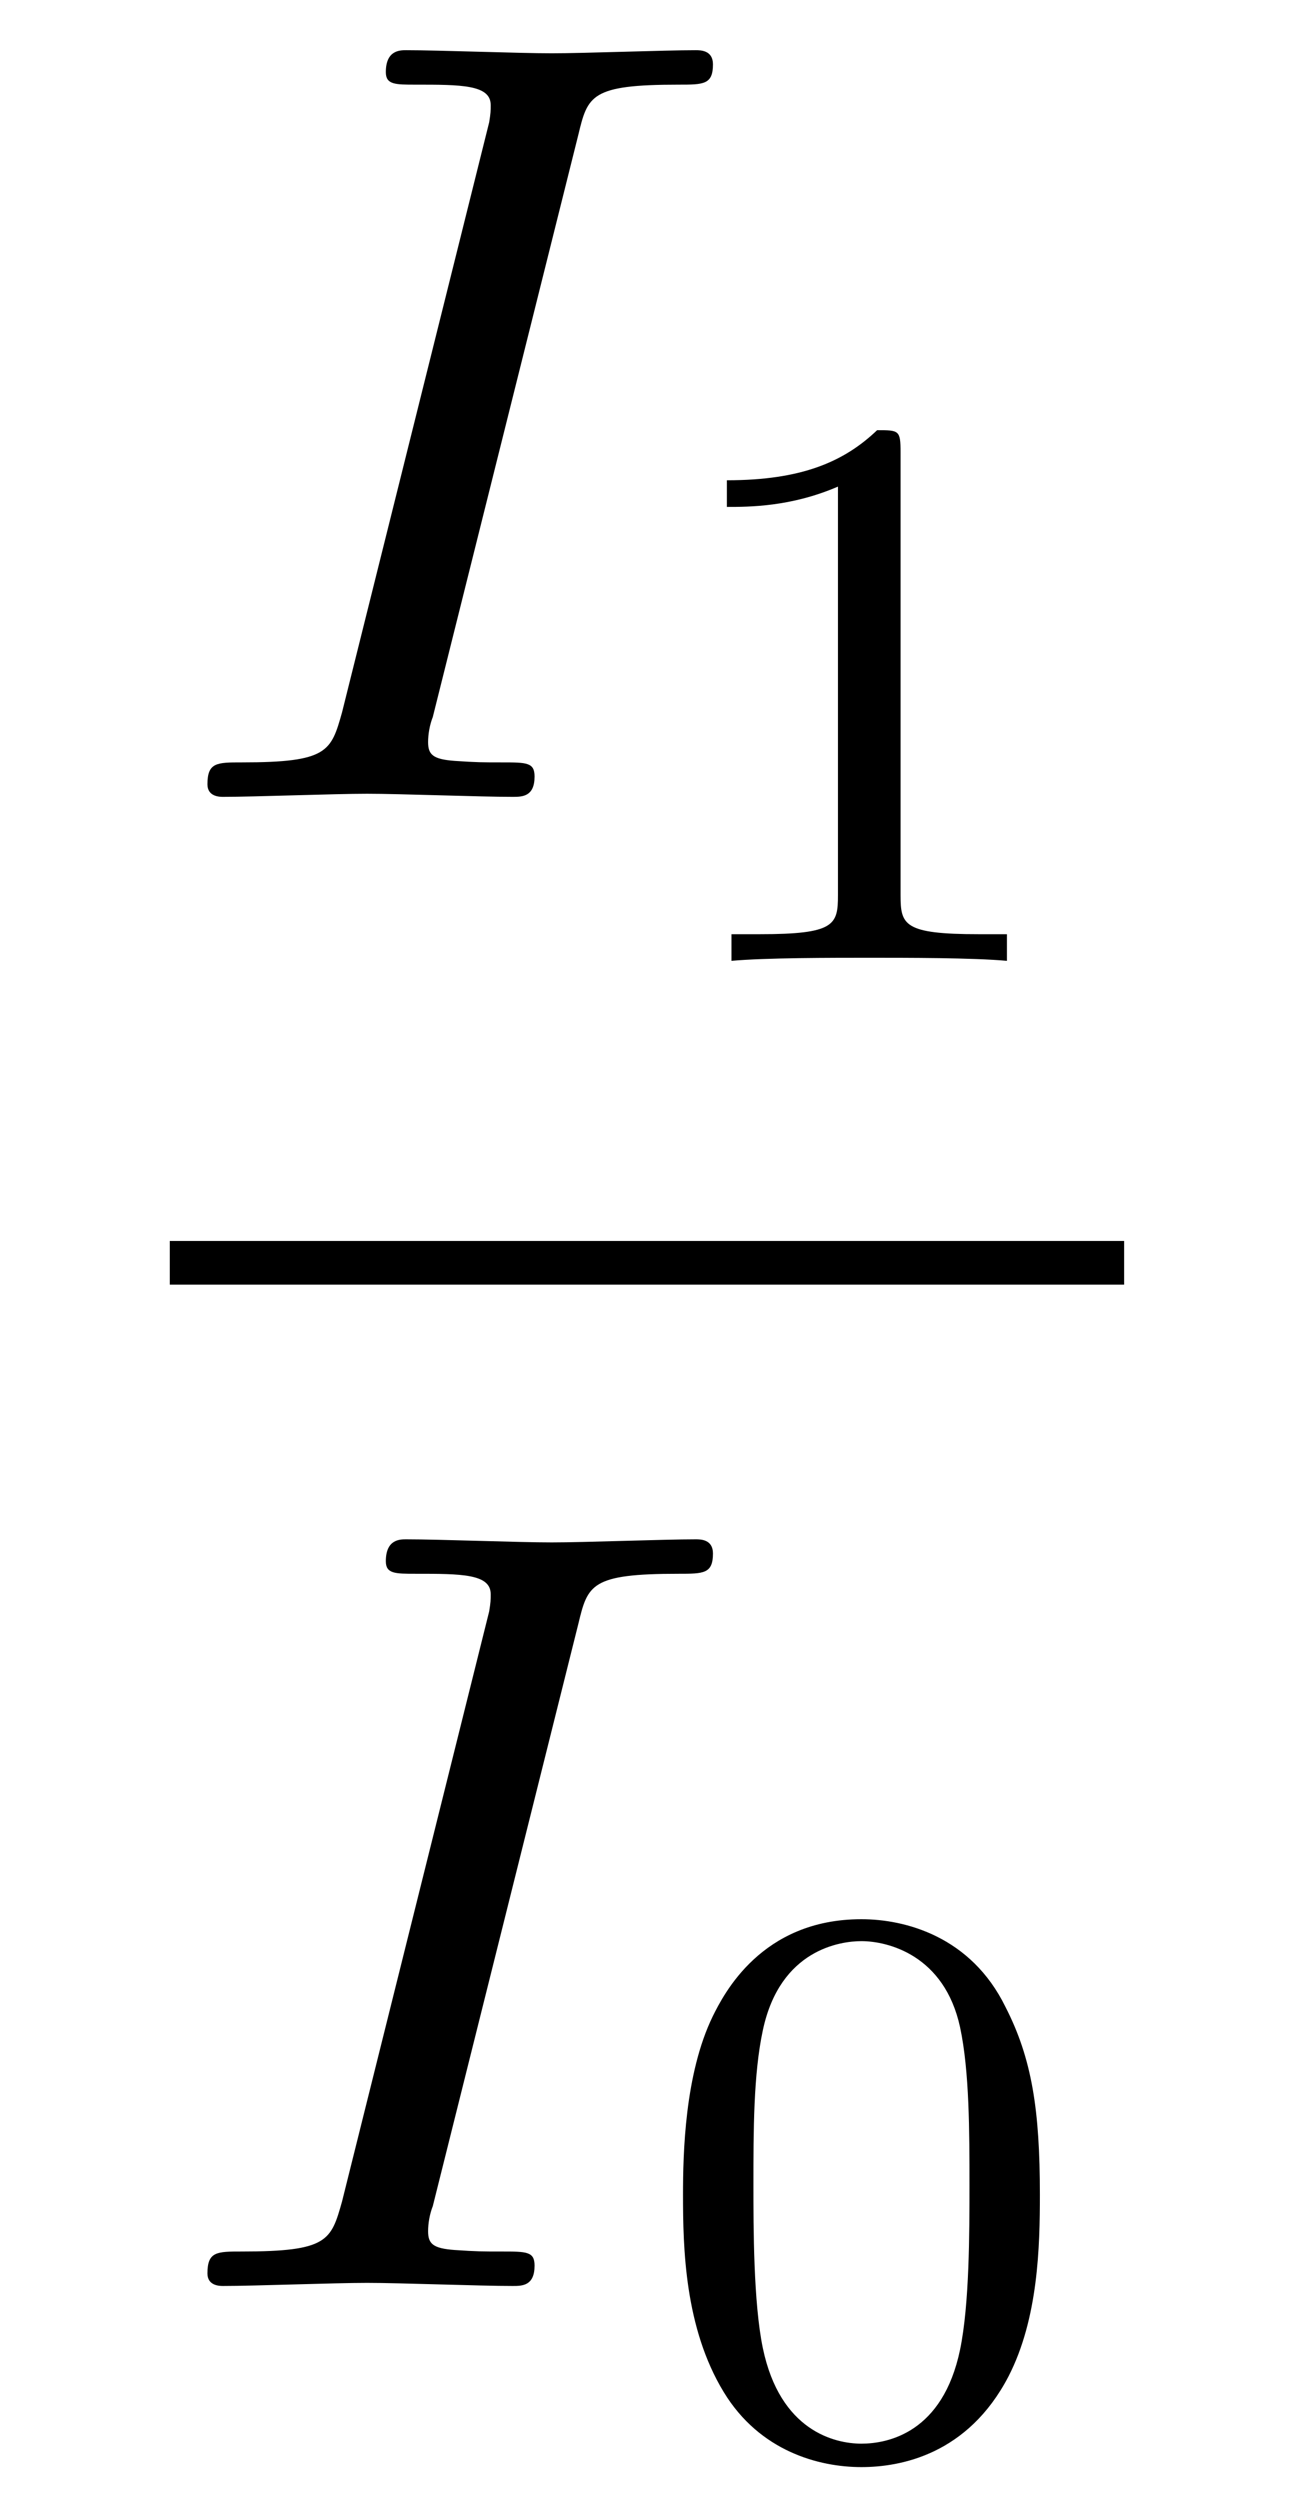 <?xml version="1.0" encoding="UTF-8"?>
<svg xmlns="http://www.w3.org/2000/svg" xmlns:xlink="http://www.w3.org/1999/xlink" width="12.919" height="24.954" viewBox="0 0 12.919 24.954">
<defs>
<g>
<g id="glyph-0-0">
</g>
<g id="glyph-0-1">
<path d="M 4.078 -6.609 C 4.172 -7 4.203 -7.109 5.078 -7.109 C 5.328 -7.109 5.422 -7.109 5.422 -7.312 C 5.422 -7.453 5.297 -7.453 5.25 -7.453 C 4.938 -7.453 4.141 -7.422 3.812 -7.422 C 3.484 -7.422 2.688 -7.453 2.359 -7.453 C 2.297 -7.453 2.156 -7.453 2.156 -7.234 C 2.156 -7.109 2.25 -7.109 2.453 -7.109 C 2.906 -7.109 3.203 -7.109 3.203 -6.906 C 3.203 -6.844 3.203 -6.828 3.188 -6.734 L 1.719 -0.844 C 1.609 -0.453 1.578 -0.344 0.719 -0.344 C 0.469 -0.344 0.375 -0.344 0.375 -0.125 C 0.375 0 0.5 0 0.531 0 C 0.844 0 1.641 -0.031 1.969 -0.031 C 2.297 -0.031 3.094 0 3.422 0 C 3.516 0 3.641 0 3.641 -0.203 C 3.641 -0.344 3.562 -0.344 3.312 -0.344 C 3.125 -0.344 3.062 -0.344 2.844 -0.359 C 2.625 -0.375 2.578 -0.422 2.578 -0.547 C 2.578 -0.625 2.594 -0.719 2.625 -0.797 Z M 4.078 -6.609 "/>
</g>
<g id="glyph-1-0">
</g>
<g id="glyph-1-1">
<path d="M 2.5 -5.078 C 2.5 -5.297 2.484 -5.297 2.266 -5.297 C 1.938 -4.984 1.516 -4.797 0.766 -4.797 L 0.766 -4.531 C 0.984 -4.531 1.406 -4.531 1.875 -4.734 L 1.875 -0.656 C 1.875 -0.359 1.844 -0.266 1.094 -0.266 L 0.812 -0.266 L 0.812 0 C 1.141 -0.031 1.828 -0.031 2.188 -0.031 C 2.547 -0.031 3.234 -0.031 3.562 0 L 3.562 -0.266 L 3.281 -0.266 C 2.531 -0.266 2.5 -0.359 2.5 -0.656 Z M 2.5 -5.078 "/>
</g>
<g id="glyph-1-2">
<path d="M 3.891 -2.547 C 3.891 -3.391 3.812 -3.906 3.547 -4.422 C 3.203 -5.125 2.547 -5.297 2.109 -5.297 C 1.109 -5.297 0.734 -4.547 0.625 -4.328 C 0.344 -3.75 0.328 -2.953 0.328 -2.547 C 0.328 -2.016 0.344 -1.219 0.734 -0.578 C 1.094 0.016 1.688 0.172 2.109 0.172 C 2.5 0.172 3.172 0.047 3.578 -0.734 C 3.875 -1.312 3.891 -2.031 3.891 -2.547 Z M 2.109 -0.062 C 1.844 -0.062 1.297 -0.188 1.125 -1.016 C 1.031 -1.469 1.031 -2.219 1.031 -2.641 C 1.031 -3.188 1.031 -3.75 1.125 -4.188 C 1.297 -5 1.906 -5.078 2.109 -5.078 C 2.375 -5.078 2.938 -4.938 3.094 -4.219 C 3.188 -3.781 3.188 -3.172 3.188 -2.641 C 3.188 -2.172 3.188 -1.453 3.094 -1 C 2.922 -0.172 2.375 -0.062 2.109 -0.062 Z M 2.109 -0.062 "/>
</g>
</g>
<clipPath id="clip-0">
<path clip-rule="nonzero" d="M 6 19 L 11 19 L 11 24.953 L 6 24.953 Z M 6 19 "/>
</clipPath>
</defs>
<g fill="rgb(0%, 0%, 0%)" fill-opacity="1">
<use xlink:href="#glyph-0-1" x="1.696" y="7.954"/>
</g>
<g fill="rgb(0%, 0%, 0%)" fill-opacity="1">
<use xlink:href="#glyph-1-1" x="6.491" y="9.591"/>
</g>
<path fill="none" stroke-width="0.436" stroke-linecap="butt" stroke-linejoin="miter" stroke="rgb(0%, 0%, 0%)" stroke-opacity="1" stroke-miterlimit="10" d="M -0.001 0.002 L 9.527 0.002 " transform="matrix(1, 0, 0, -1, 1.696, 12.607)"/>
<g fill="rgb(0%, 0%, 0%)" fill-opacity="1">
<use xlink:href="#glyph-0-1" x="1.696" y="22.818"/>
</g>
<g clip-path="url(#clip-0)">
<g fill="rgb(0%, 0%, 0%)" fill-opacity="1">
<use xlink:href="#glyph-1-2" x="6.491" y="24.454"/>
</g>
</g>
</svg>
